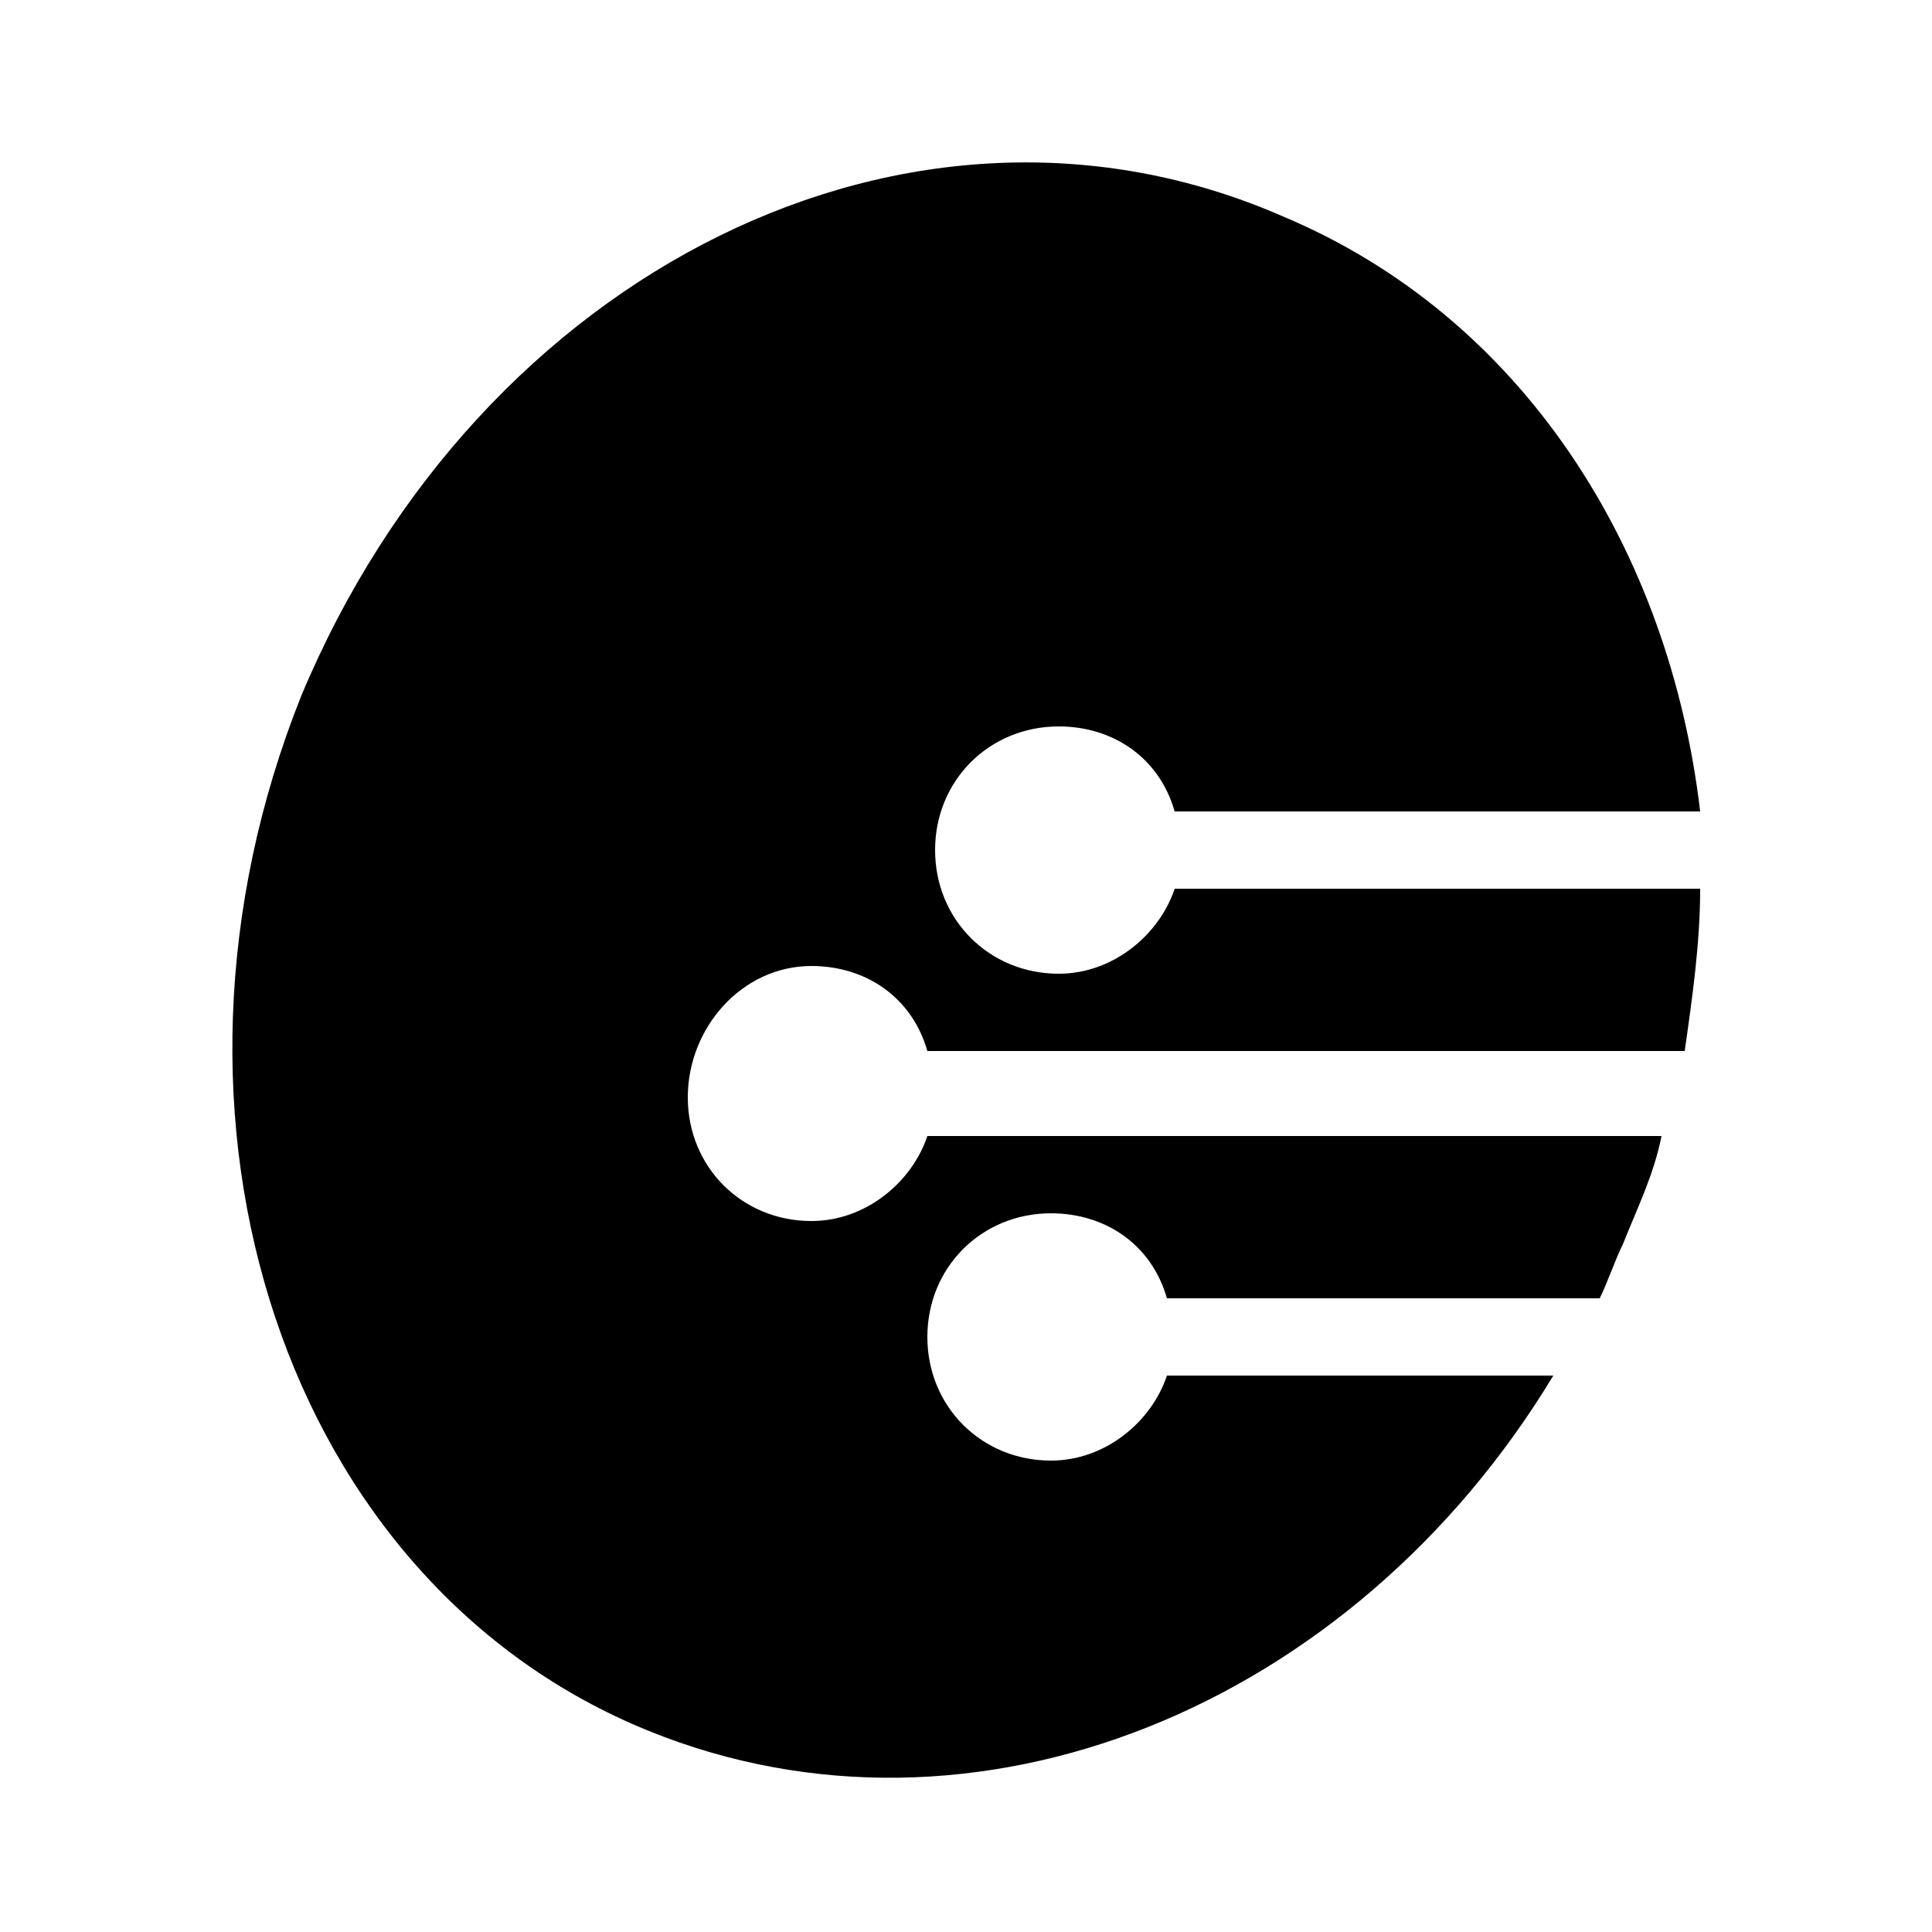<?xml version="1.0" encoding="utf-8"?><!-- Generator: Adobe Illustrator 25.2.0, SVG Export Plug-In . SVG Version: 6.00 Build 0) --><svg version="1.1" id="Layer_1" xmlns="http://www.w3.org/2000/svg" xmlns:xlink="http://www.w3.org/1999/xlink" x="0px" y="0px" viewBox="0 0 25 25" style="enable-background:new 0 0 25 25;" xml:space="preserve"><g><g><path d="M10.5,12.5c0.7,0,1.3,0.4,1.5,1.1h9.8c0.1-0.7,0.2-1.4,0.2-2.1h-6.8c-0.2,0.6-0.8,1.1-1.5,1.1c-0.9,0-1.6-0.7-1.6-1.6c0-0.9,0.7-1.6,1.6-1.6c0.7,0,1.3,0.4,1.5,1.1h6.8c-0.4-3.4-2.3-6.4-5.4-7.7C11.8,0.7,6.2,3.5,3.9,9c-2.2,5.5-0.2,11.5,4.5,13.4c4.2,1.7,9.1-0.3,11.7-4.6h-5c-0.2,0.6-0.8,1.1-1.5,1.1c-0.9,0-1.6-0.7-1.6-1.6c0-0.9,0.7-1.6,1.6-1.6c0.7,0,1.3,0.4,1.5,1.1h5.6c0.1-0.2,0.2-0.5,0.3-0.7c0.2-0.5,0.4-0.9,0.5-1.4H12c-0.2,0.6-0.8,1.1-1.5,1.1c-0.9,0-1.6-0.7-1.6-1.6S9.6,12.5,10.5,12.5z"/></g></g></svg>